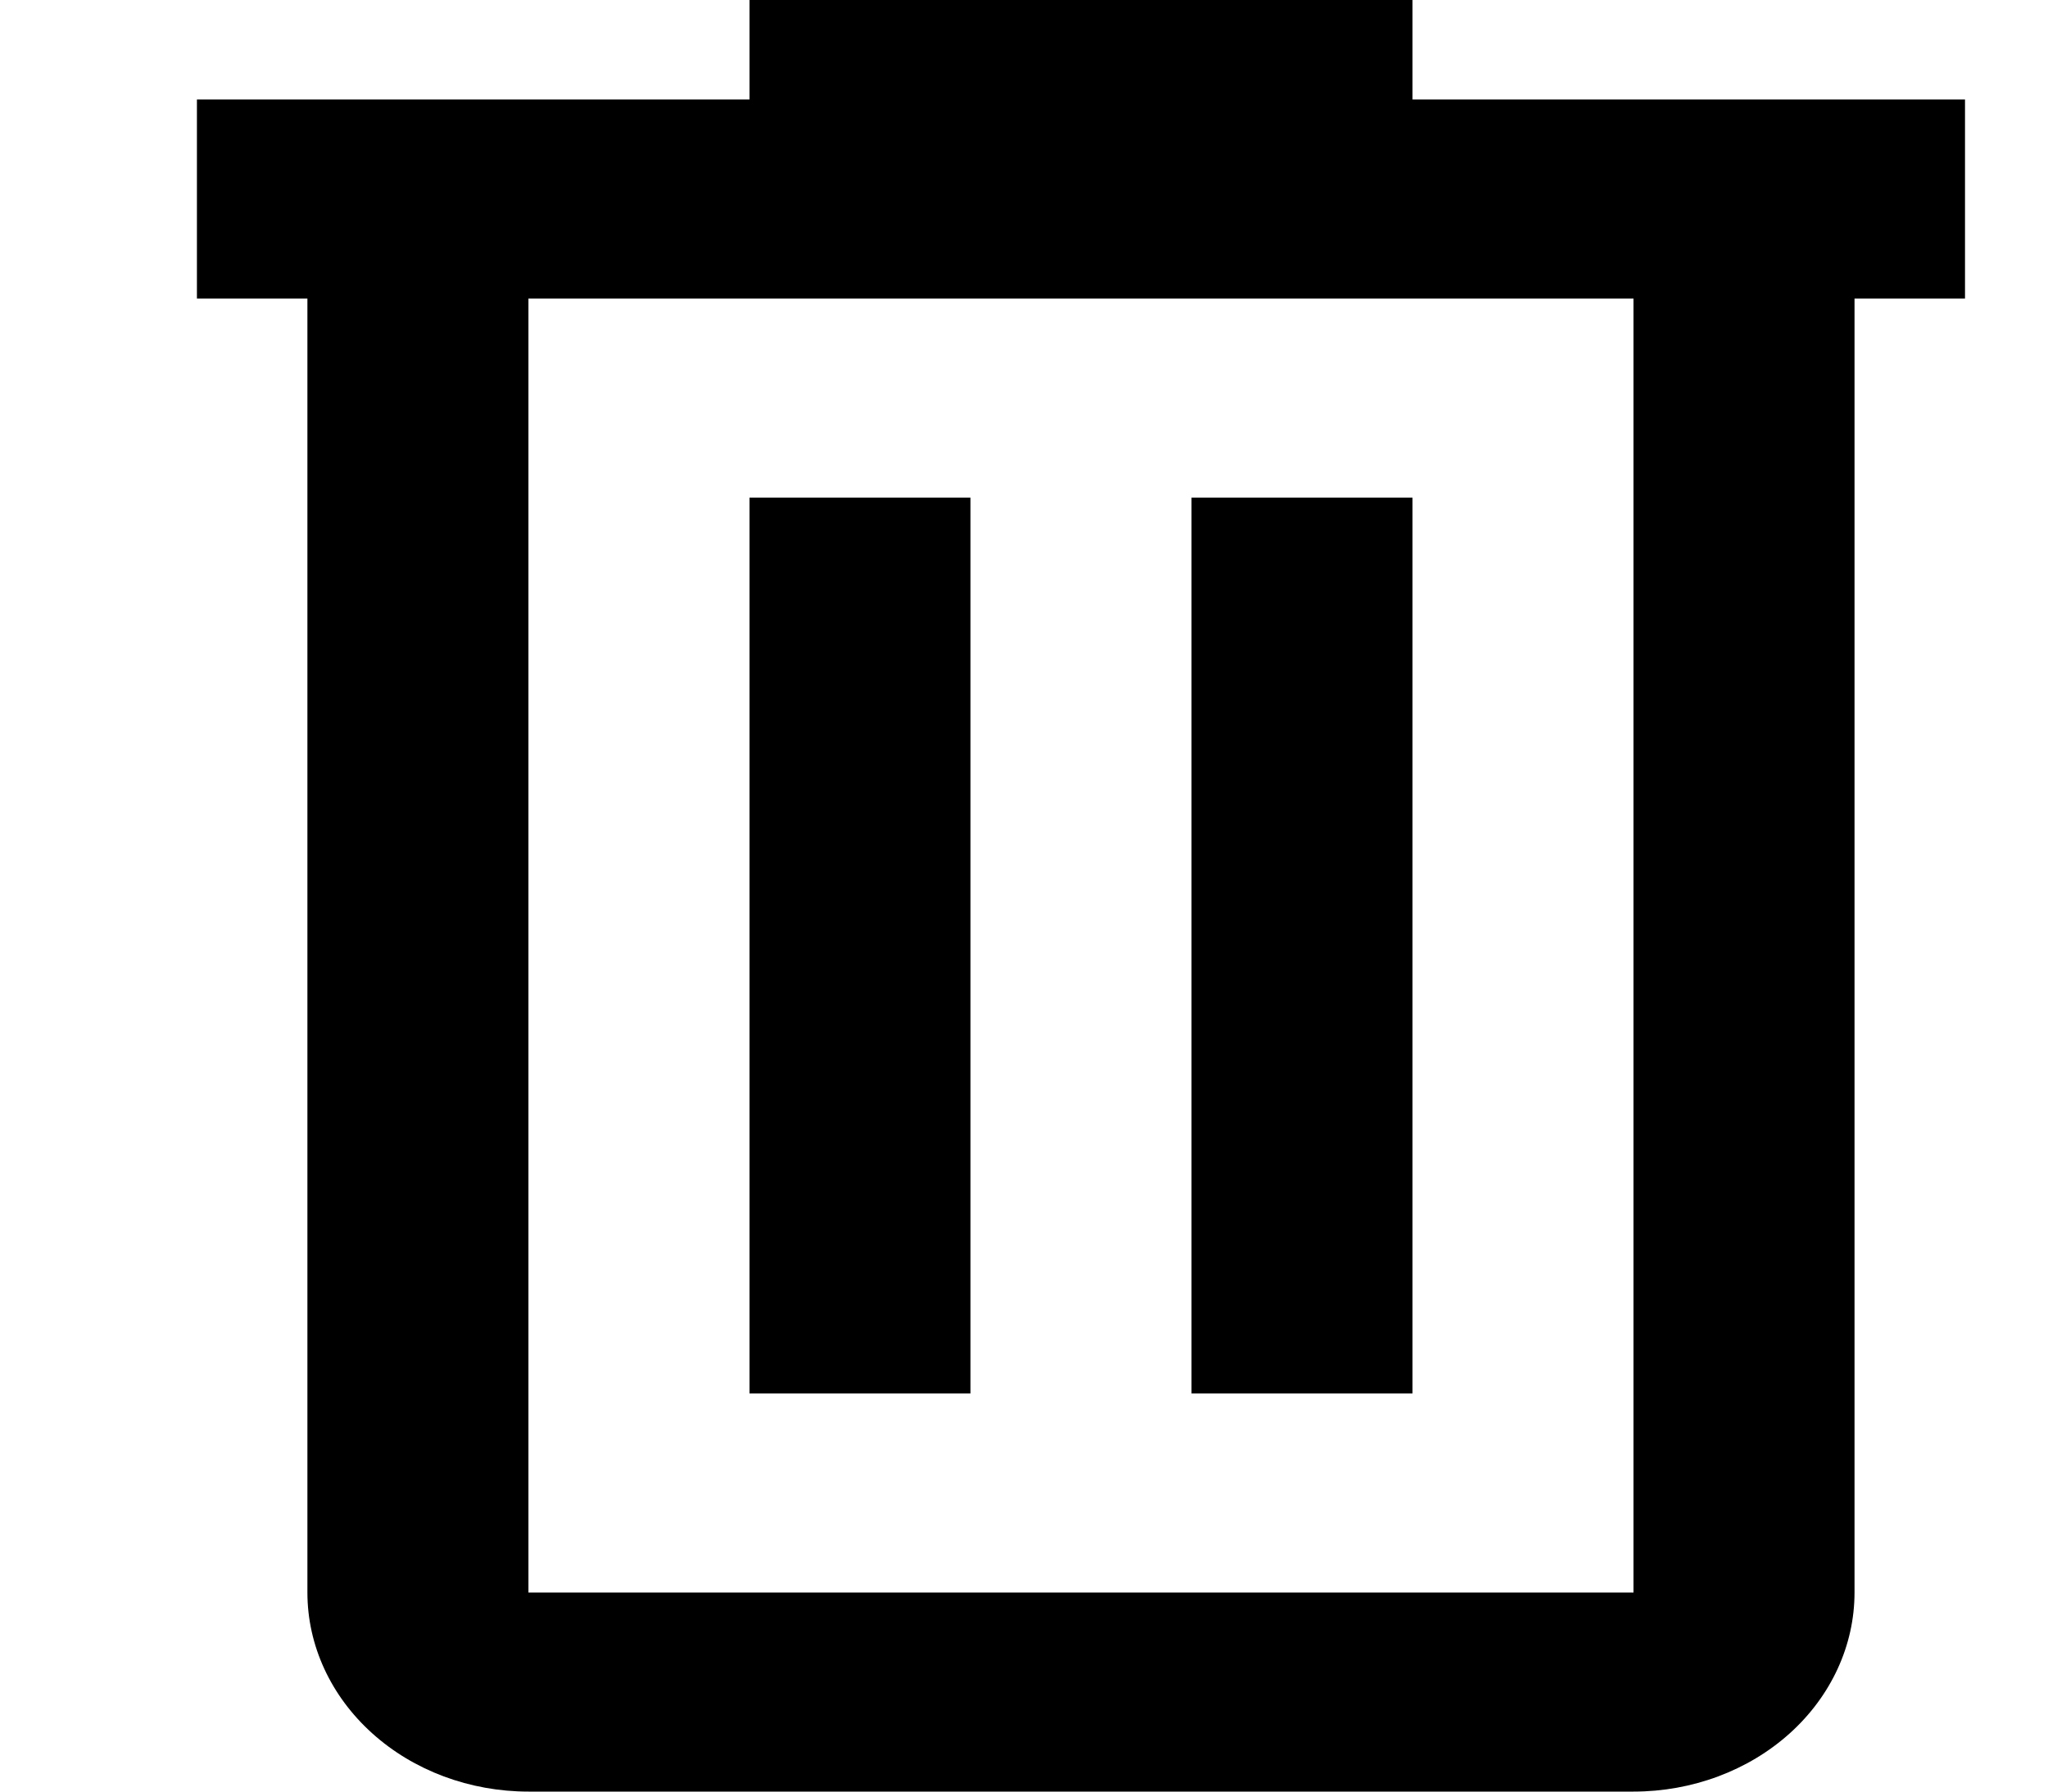 <svg width="24" height="21" viewBox="0 0 24 26" fill="none" xmlns="http://www.w3.org/2000/svg">
<path d="M8.017 0V1.444H0V4.333H1.603V23.111C1.603 23.877 1.941 24.612 2.543 25.154C3.144 25.696 3.96 26 4.81 26H20.843C21.694 26 22.509 25.696 23.111 25.154C23.712 24.612 24.05 23.877 24.05 23.111V4.333H25.653V1.444H17.637V0H8.017ZM4.81 4.333H20.843V23.111H4.81V4.333ZM8.017 7.222V20.222H11.223V7.222H8.017ZM14.43 7.222V20.222H17.637V7.222H14.43Z" fill="black"/>
</svg>
